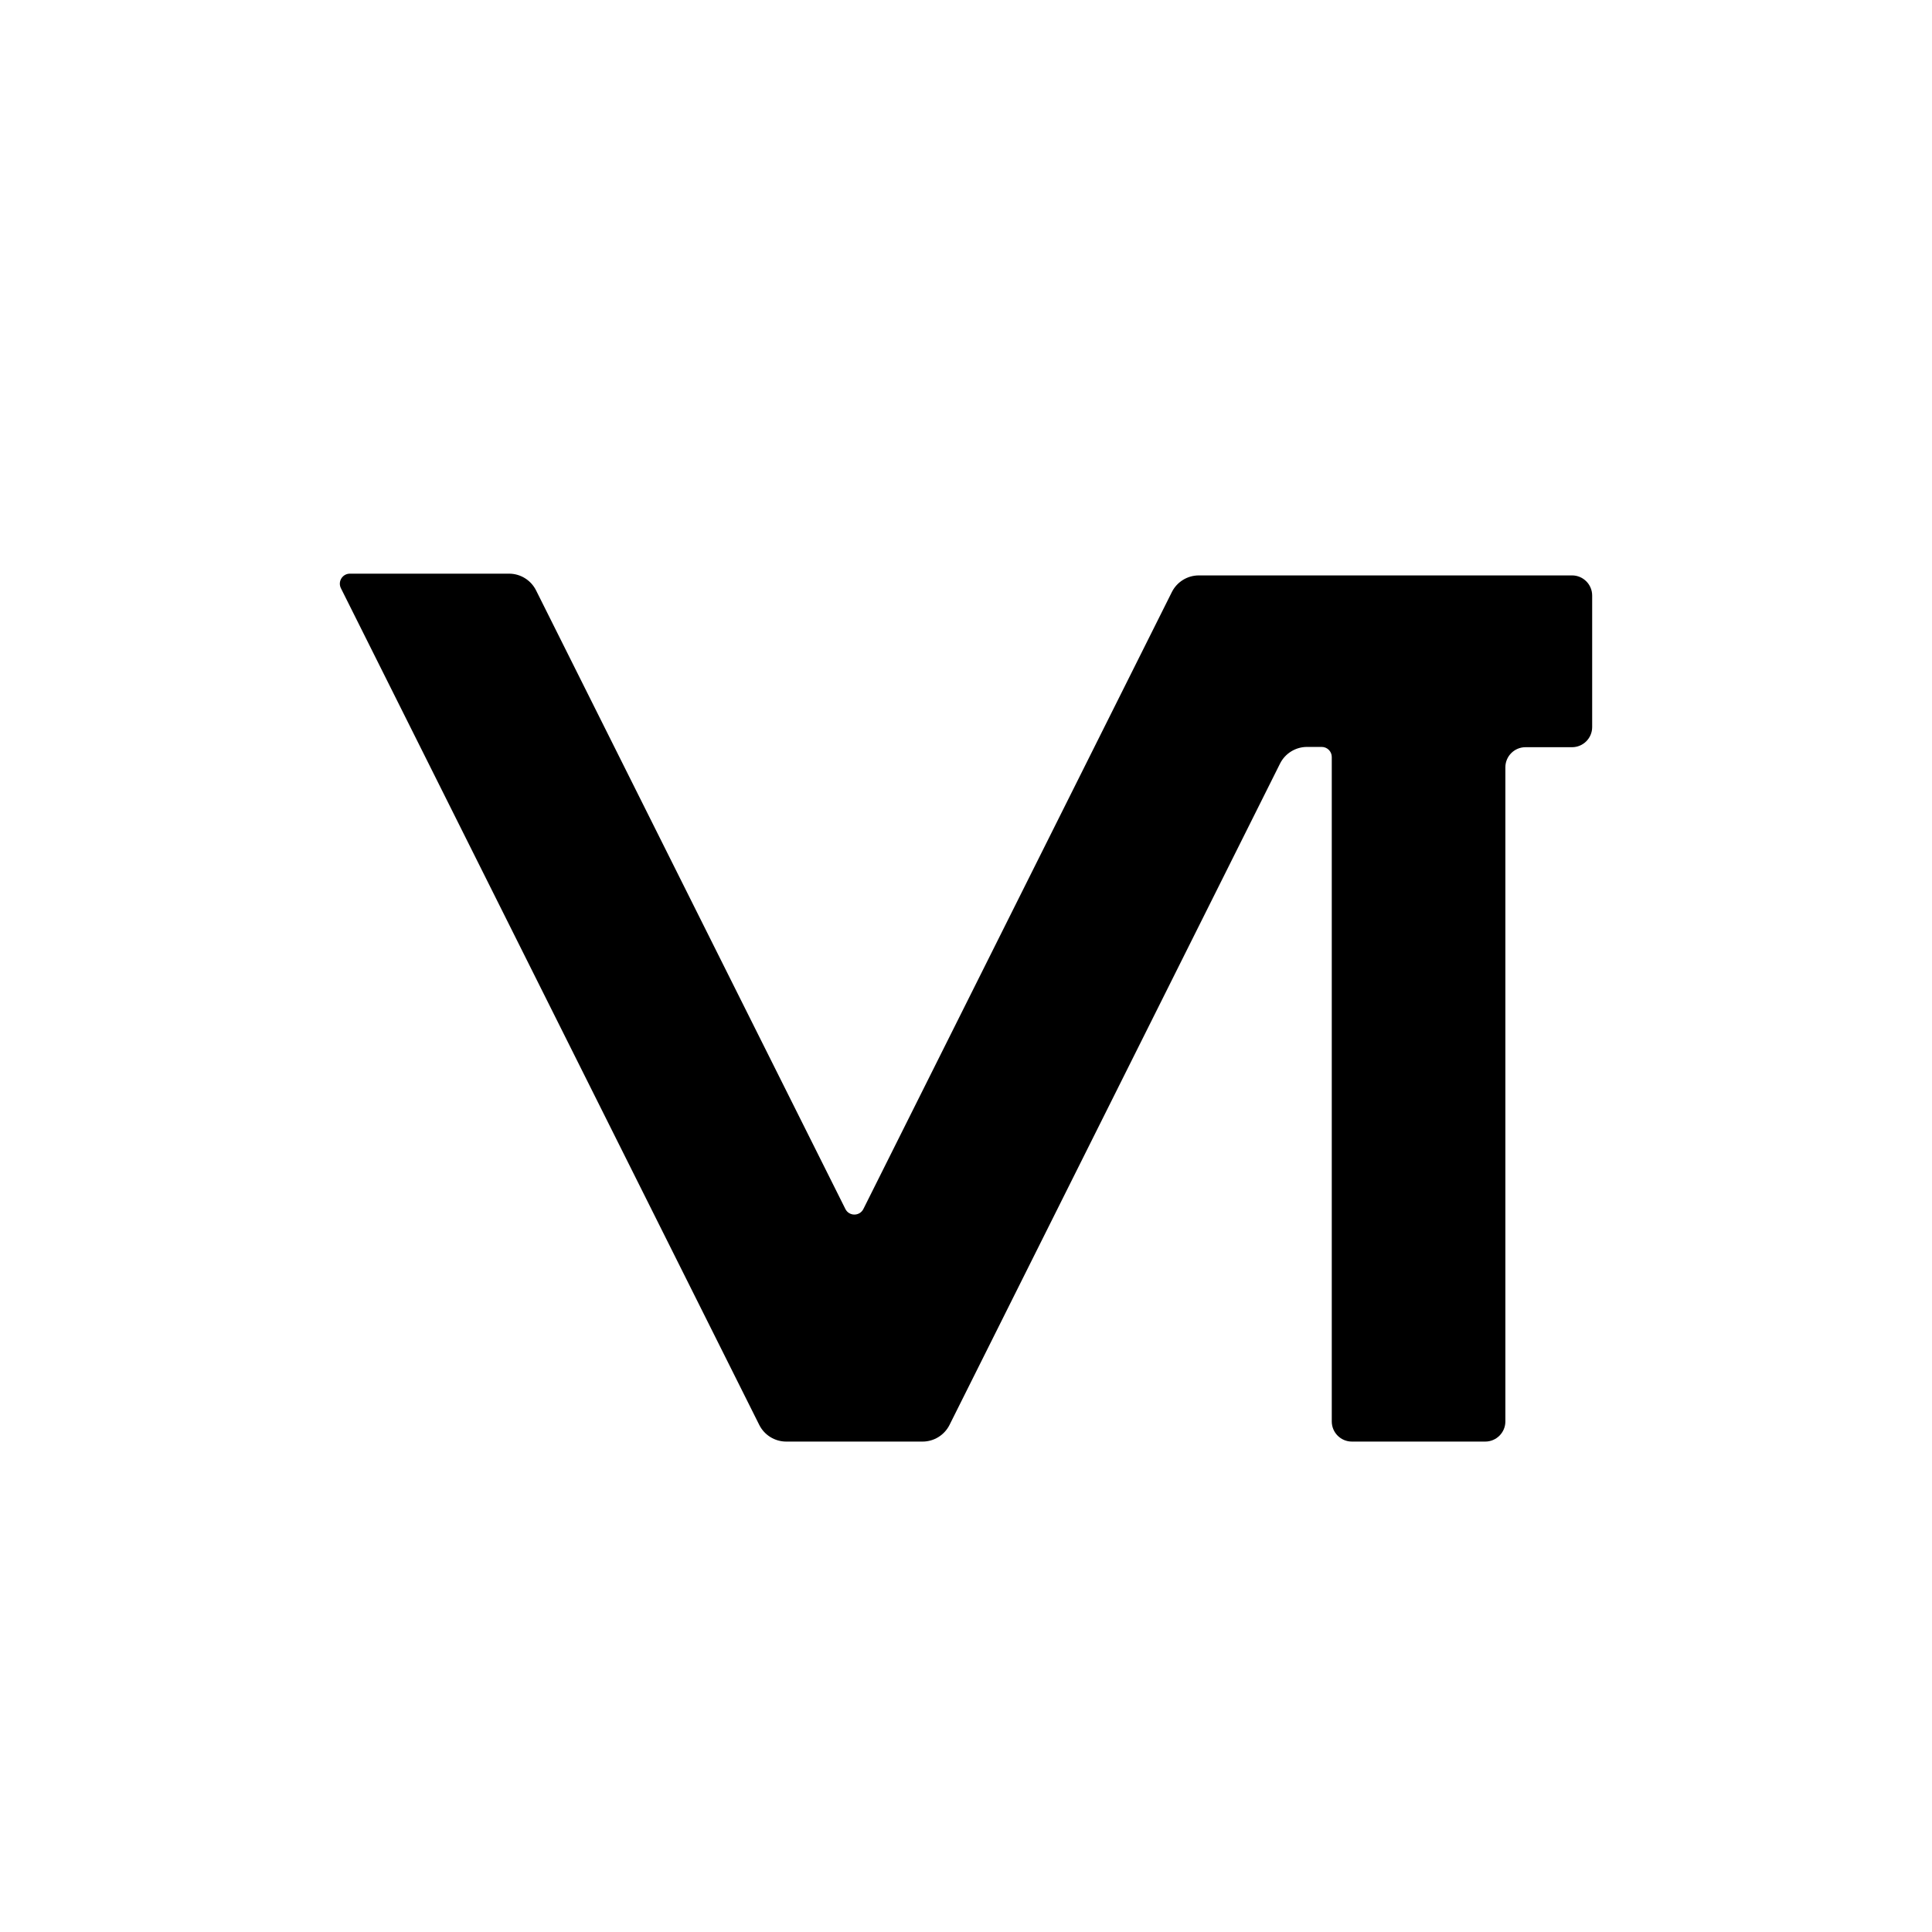 <?xml version="1.0" encoding="UTF-8"?>
<svg id="letters" xmlns="http://www.w3.org/2000/svg" width="96" height="96" viewBox="0 0 96 96">
  <path id="U_x2B_0065" d="M17.387,28.505h7.907c.568,0,1.087.321,1.342.829l15.371,30.741c.184.368.71.368.894,0l15.327-30.654c.254-.508.773-.829,1.342-.829h18.544c.552,0,1,.448,1,1v6.536c0,.552-.448,1-1,1h-2.313c-.552,0-1,.448-1,1v32.503c0,.552-.448,1-1,1h-6.626c-.552,0-1-.448-1-1v-33.017c0-.276-.224-.5-.5-.5h-.729c-.568,0-1.088.321-1.342.829l-16.422,32.859c-.254.508-.773.829-1.342.829h-6.771c-.568,0-1.088-.321-1.342-.829L16.94,29.229c-.166-.333.075-.724.447-.724Z"/>
</svg>